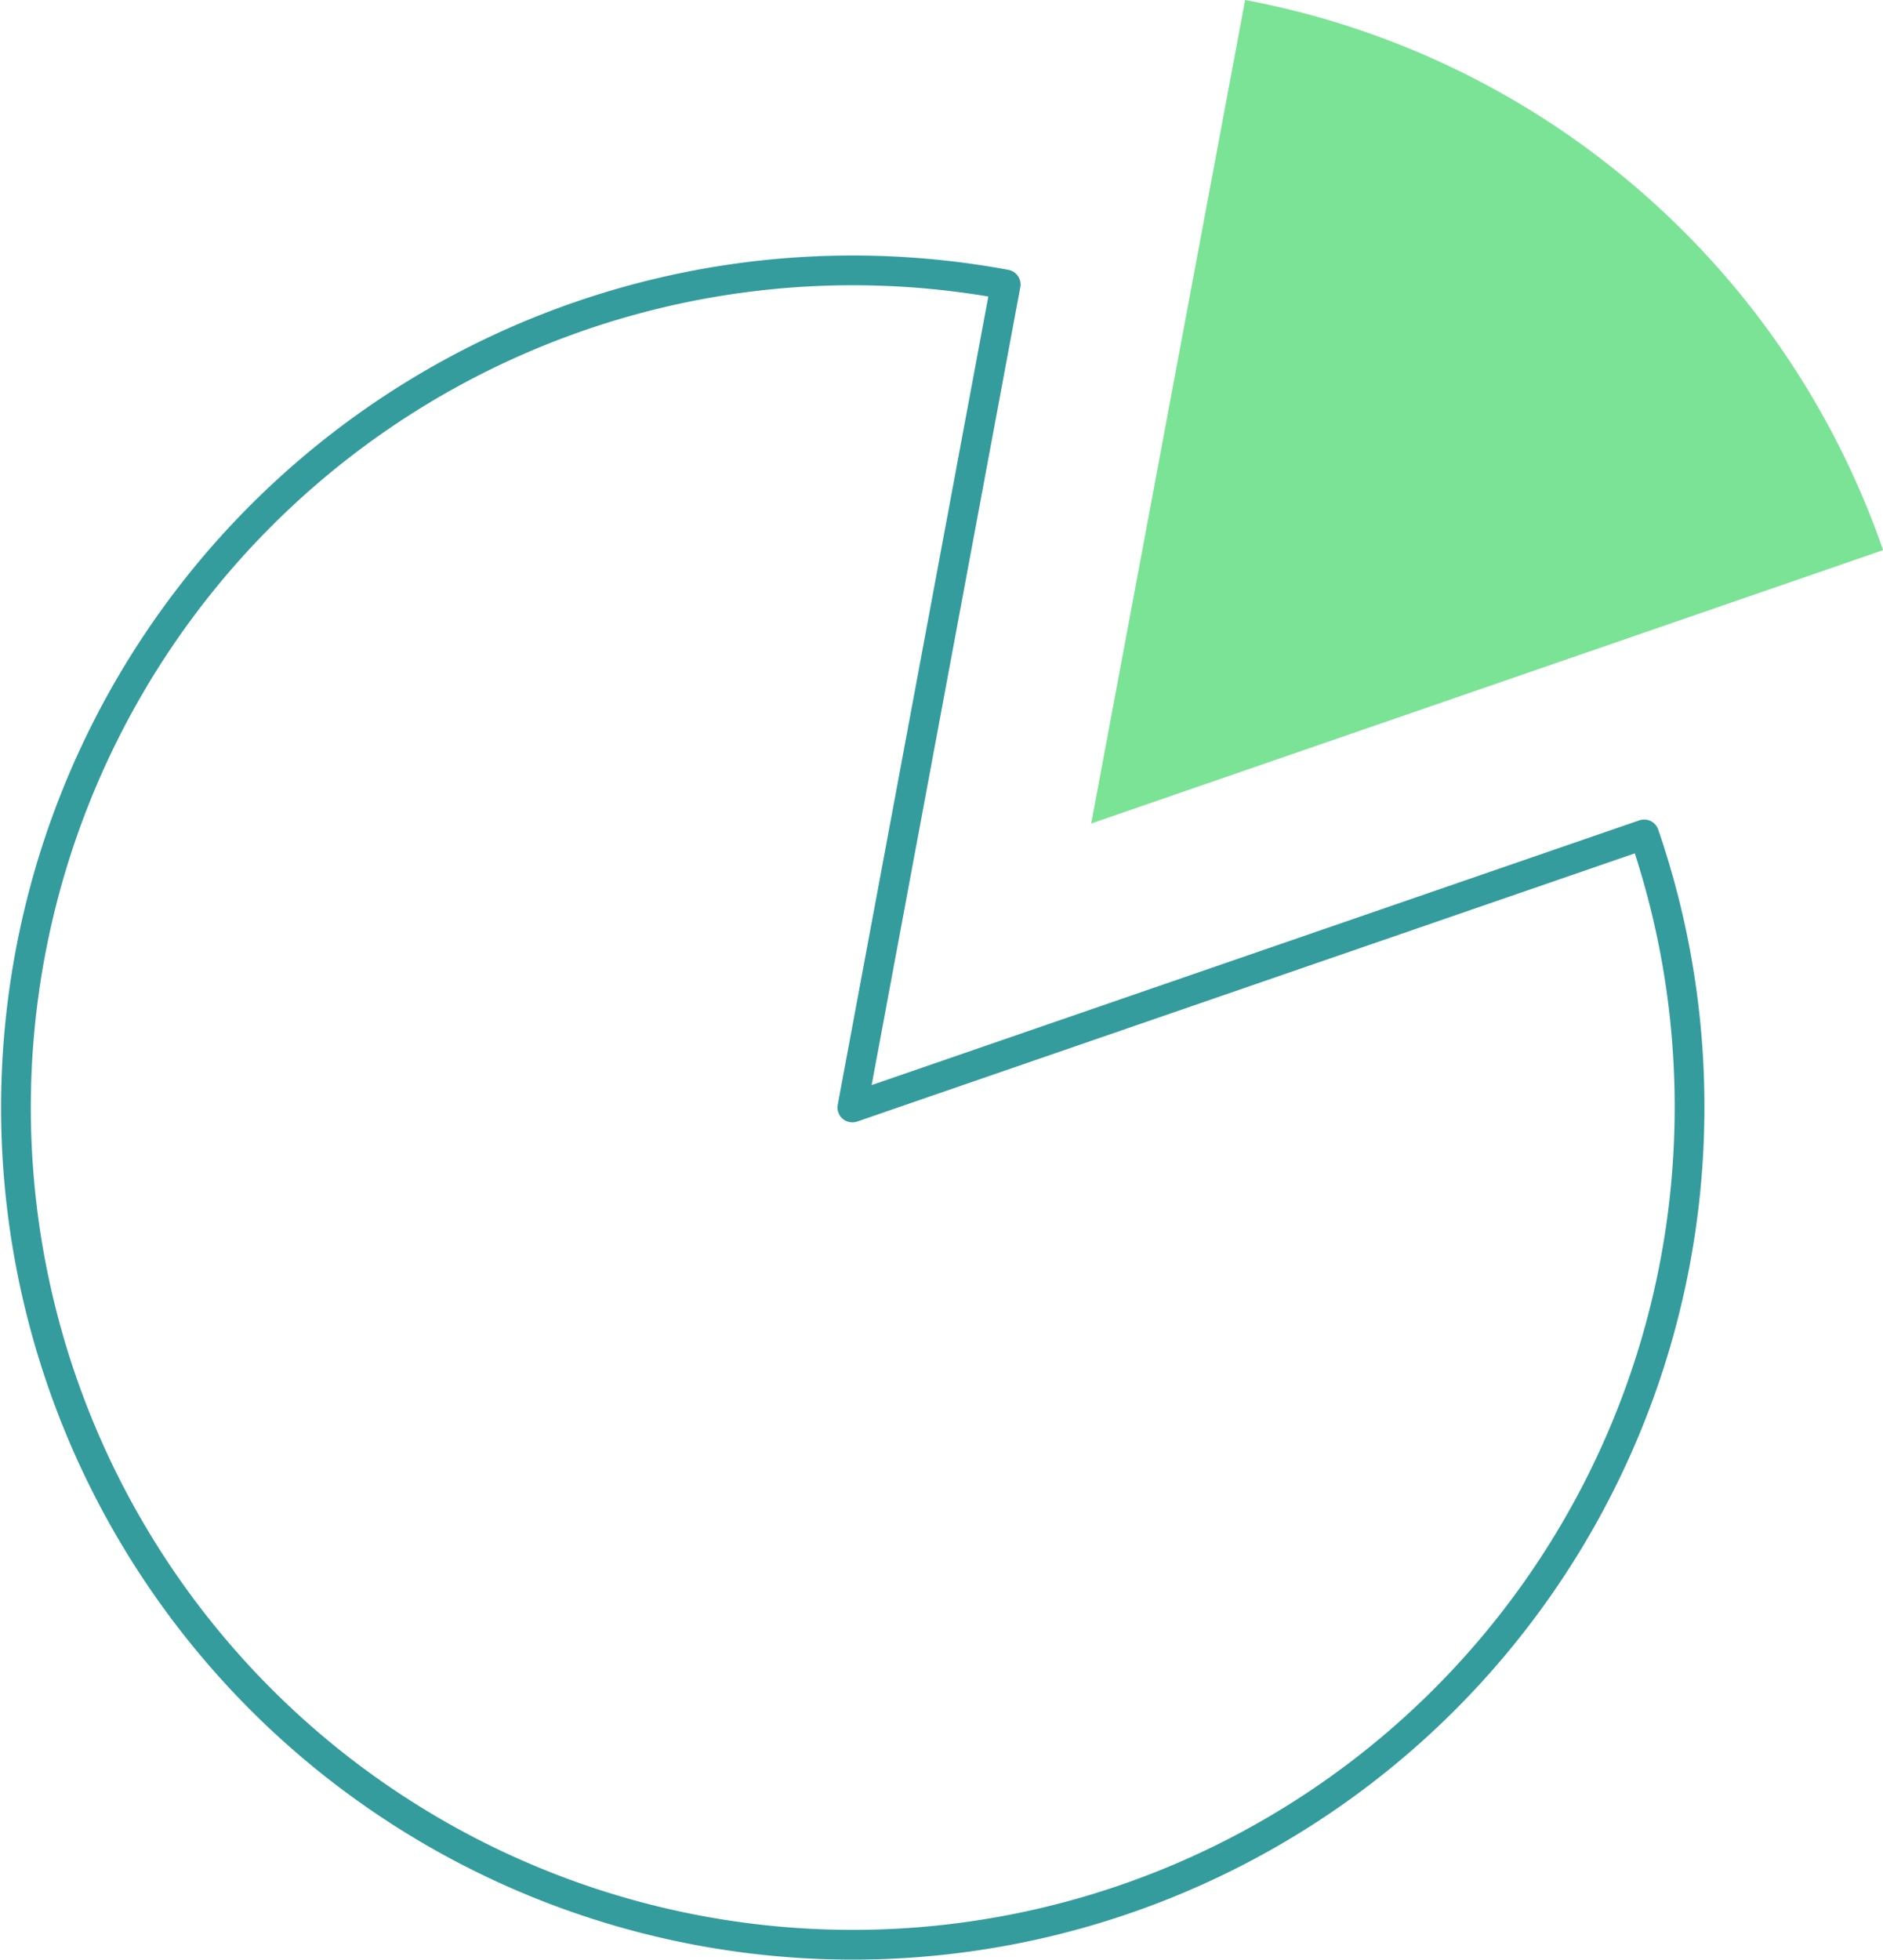 <svg xmlns="http://www.w3.org/2000/svg" viewBox="0 0 189.99 197.67"><defs><style>.cls-1{fill:none;stroke:#349c9d;stroke-linecap:round;stroke-linejoin:round;stroke-width:3px;}.cls-2{fill:#7be396;}</style></defs><g id="Layer_2" data-name="Layer 2"><g id="Layer_3" data-name="Layer 3"><path class="cls-1" d="M170.47,111.69a84.43,84.43,0,1,1-69-83L86,111.69l79.89-27.54A84.24,84.24,0,0,1,170.47,111.69Z"/><path class="cls-2" d="M190,55.48v0L110.1,83.05,125.63,0h0A84.61,84.61,0,0,1,190,55.48Z"/></g></g></svg>